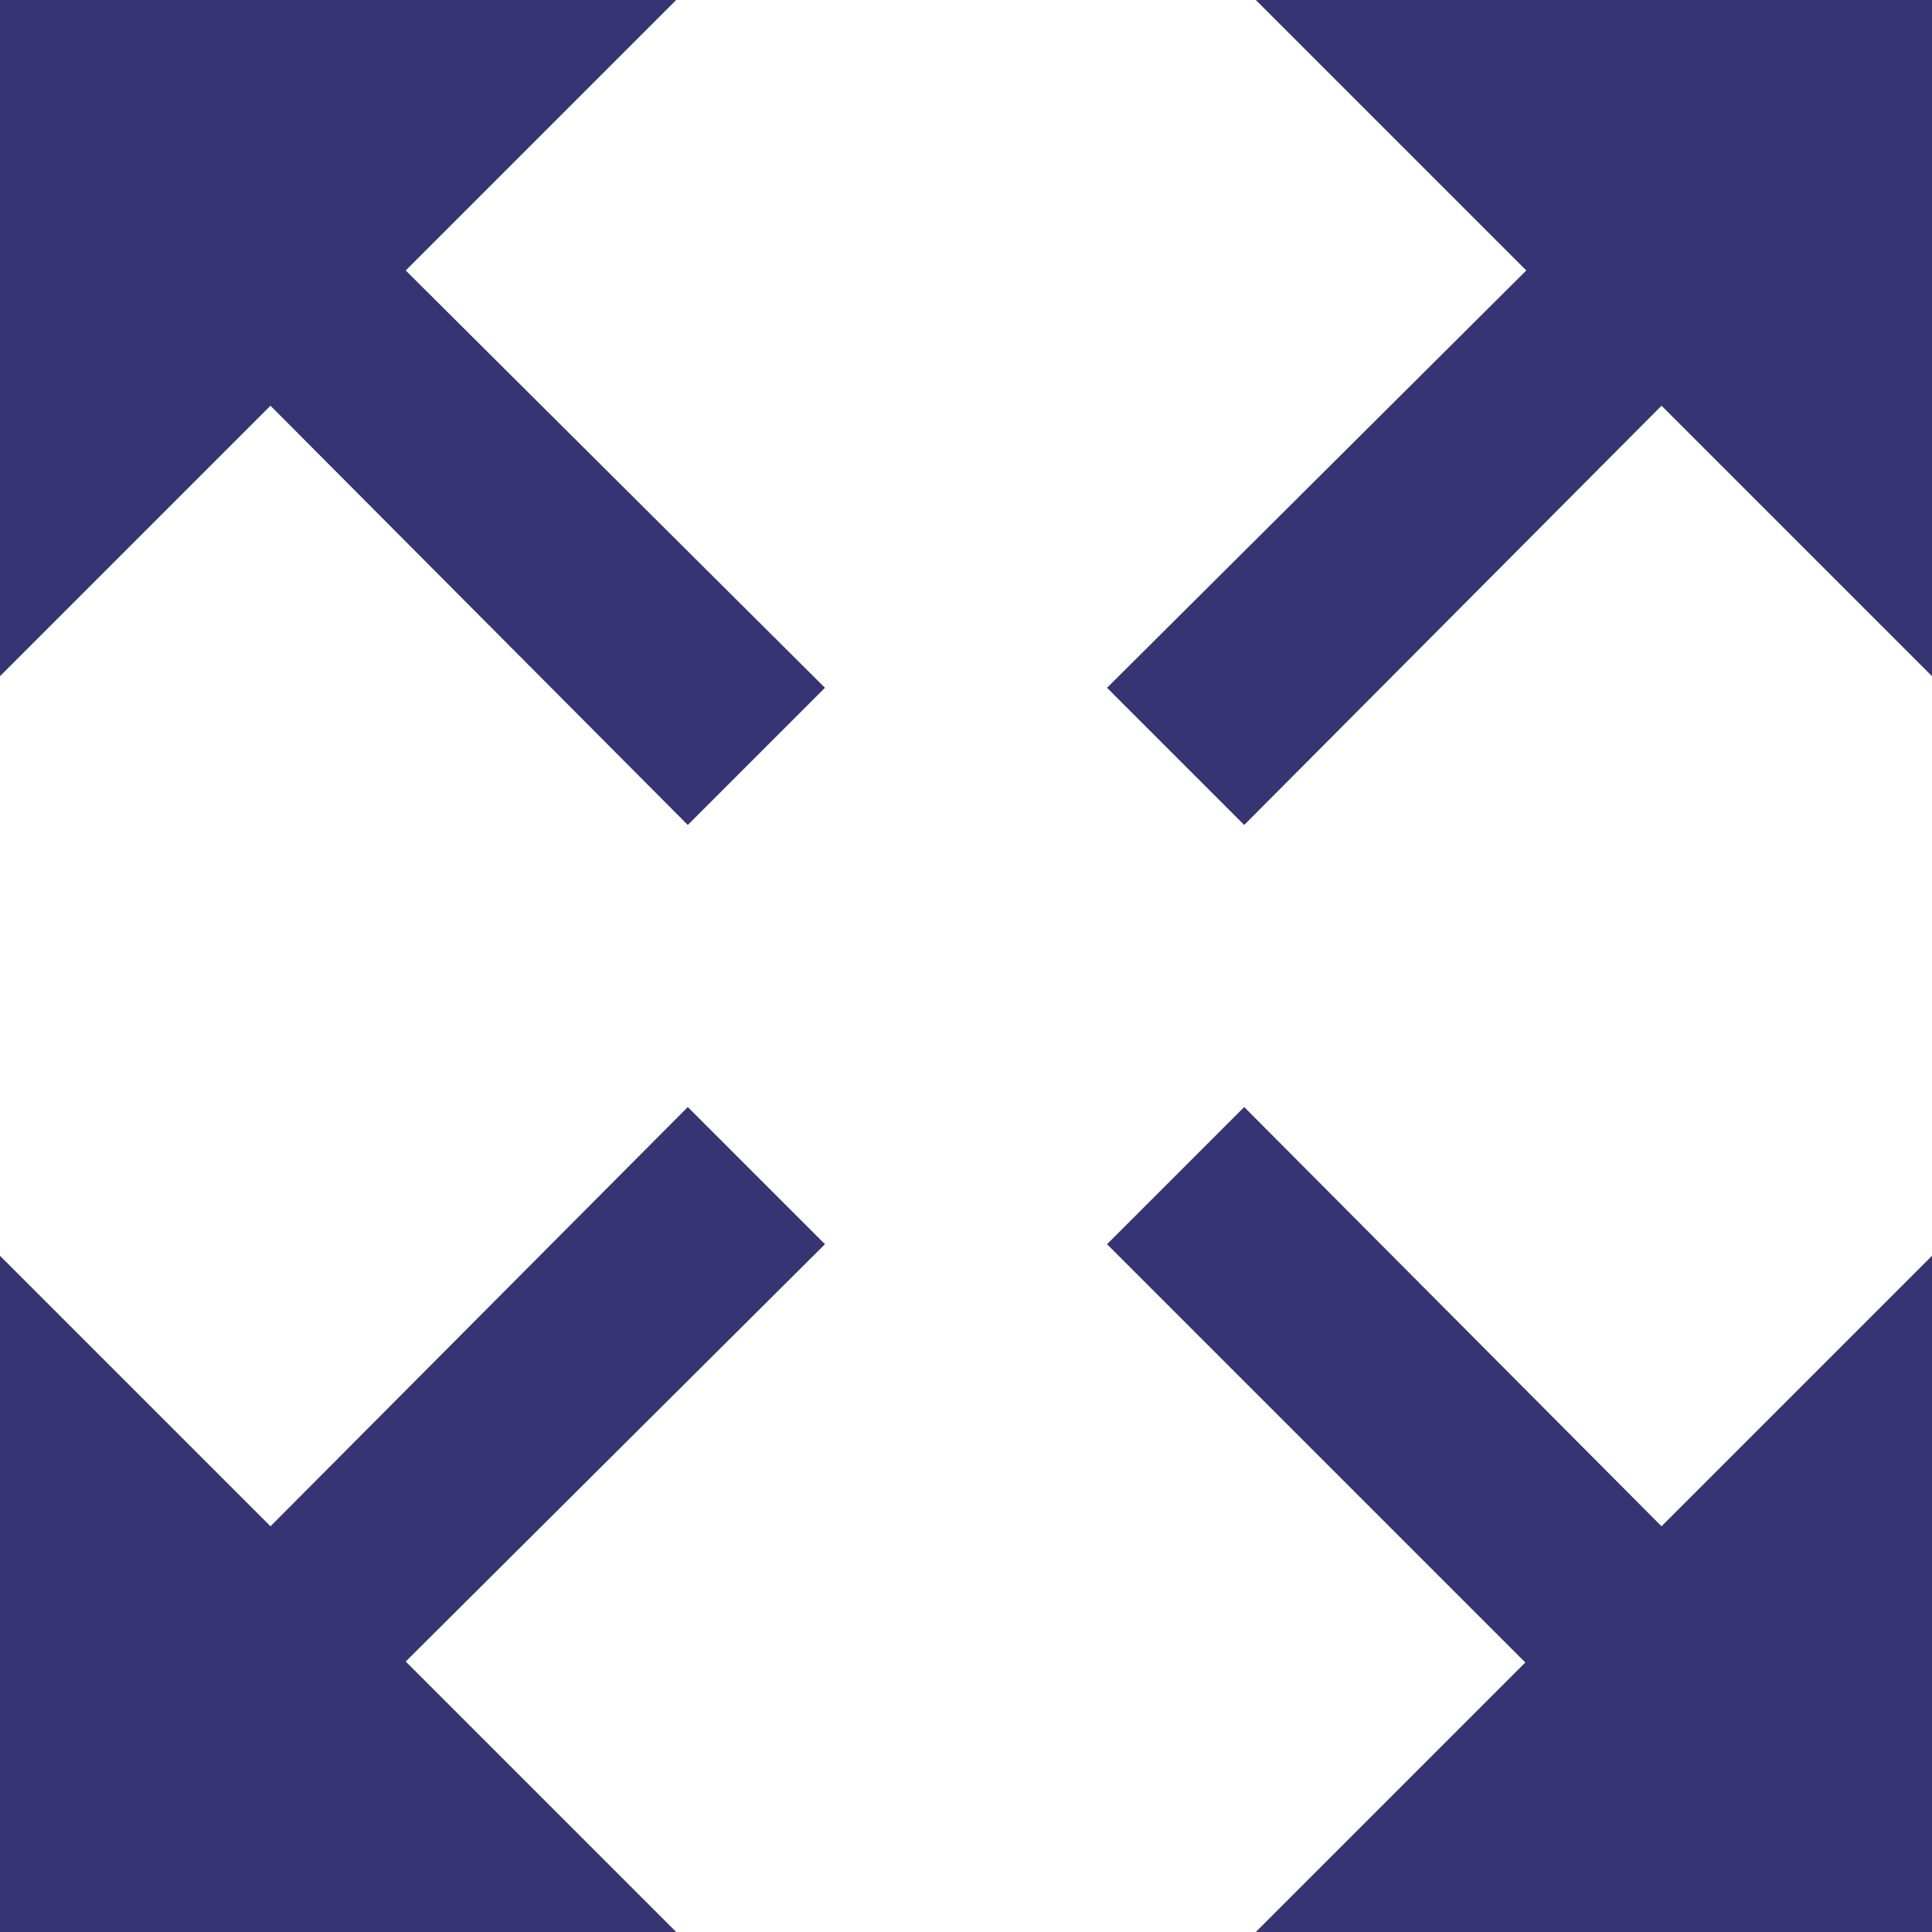 <svg width="18" height="18" viewBox="0 0 18 18" fill="none" xmlns="http://www.w3.org/2000/svg">
<path d="M2.52 14.22L0 11.7V18H6.3L3.78 15.48L7.686 11.592L6.408 10.314L2.52 14.22ZM15.48 3.78L18 6.3V0H11.7L14.22 2.52L10.314 6.408L11.592 7.686L15.48 3.78ZM14.22 15.48L11.7 18H18V11.7L15.48 14.22L11.592 10.314L10.314 11.592L14.211 15.489L14.22 15.48ZM3.78 2.52L6.3 0H0V6.3L2.52 3.78L6.408 7.686L7.686 6.408L3.78 2.52Z" fill="#373473"/>
</svg>
